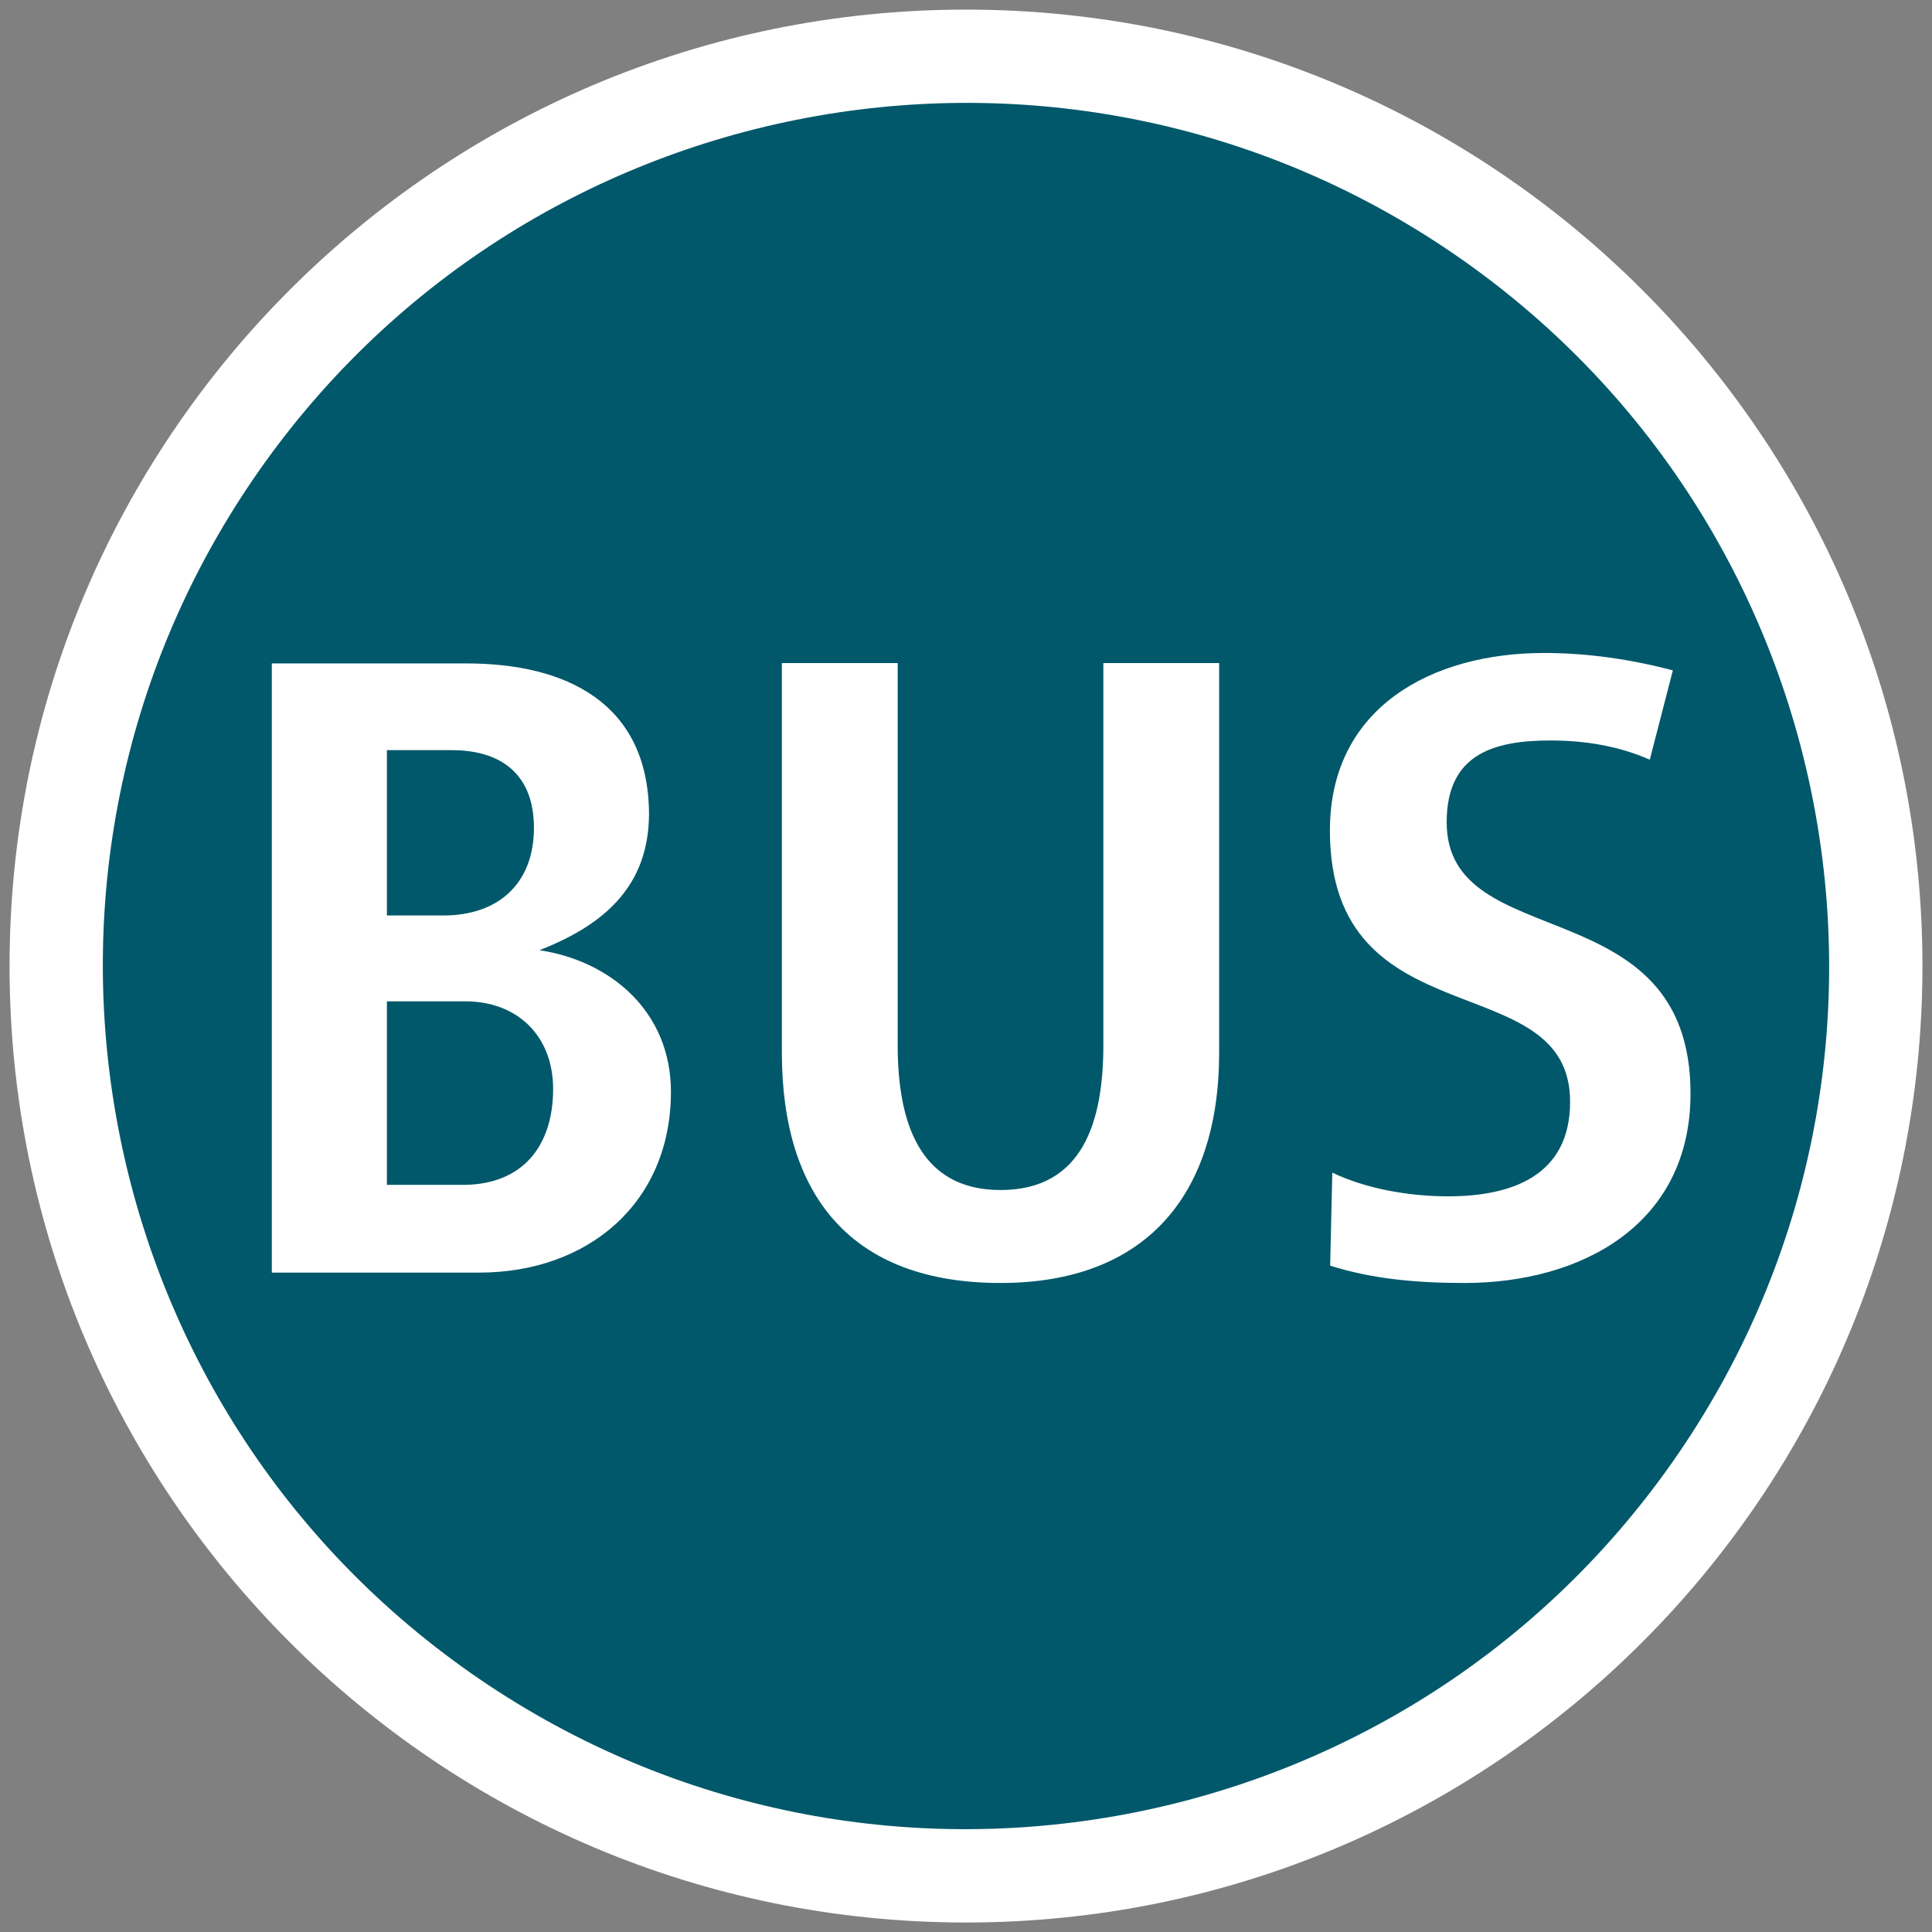 <?xml version="1.0" standalone="no"?>
<!DOCTYPE svg PUBLIC "-//W3C//DTD SVG 1.1//EN" "http://www.w3.org/Graphics/SVG/1.1/DTD/svg11.dtd">
<!--Generator: Xara Designer (www.xara.com), SVG filter version: 6.3.0.31-->
<svg fill="none" fill-rule="evenodd" stroke="black" stroke-width="0.501" stroke-linejoin="bevel" stroke-miterlimit="10" font-family="Times New Roman" font-size="16" style="font-variant-ligatures:none" xmlns:xlink="http://www.w3.org/1999/xlink" xmlns="http://www.w3.org/2000/svg" version="1.1" overflow="visible" width="251.495pt" height="251.495pt" viewBox="340.004 -2362.87 251.495 251.495">
 <rect x="340.004" y="-2362.87" width="251.495" height="251.495" fill="#808080" stroke="none"/>
 <defs>
	</defs>
 <g id="Layer 1" transform="scale(1 -1)">
  <g id="Group" stroke-linejoin="miter" stroke-linecap="round" stroke="none">
   <path d="M 465.751,2361.62 C 534.477,2361.62 590.255,2305.84 590.255,2237.12 C 590.255,2168.39 534.477,2112.61 465.751,2112.61 C 397.025,2112.61 341.247,2168.39 341.247,2237.12 C 341.247,2305.84 397.025,2361.62 465.751,2361.62 Z" fill="#ffffff" stroke-width="0.485" marker-start="none" marker-end="none"/>
   <path d="M 401.238,2145.12 C 350.454,2180.73 338.139,2250.85 373.75,2301.63 C 409.361,2352.41 479.48,2364.73 530.264,2329.12 C 581.048,2293.51 593.363,2223.39 557.752,2172.6 C 522.141,2121.82 452.022,2109.51 401.238,2145.12 Z M 498.706,2225.87 L 498.706,2276.56 L 483.631,2276.56 L 483.631,2226.82 C 483.631,2216.95 481.014,2207.96 470.244,2207.96 C 459.593,2207.96 456.859,2216.95 456.859,2226.82 L 456.859,2276.56 L 441.781,2276.56 L 441.781,2225.87 C 441.781,2207.06 450.954,2195.86 470.244,2195.86 C 488.938,2195.86 498.706,2207.06 498.706,2225.87 Z M 560.064,2220.52 C 560.064,2247.5 528.323,2238.35 528.323,2255.83 C 528.323,2264.57 534.22,2266.48 541.821,2266.48 C 546.334,2266.48 550.73,2265.76 554.763,2263.98 L 557.767,2275.61 C 552.296,2277.04 546.702,2277.87 540.994,2277.87 C 526.474,2277.87 513.122,2270.84 513.122,2254.76 C 513.122,2227.17 544.389,2237.4 544.389,2219.45 C 544.389,2209.75 536.706,2207.14 528.51,2207.14 C 523.522,2207.14 517.941,2208.08 513.435,2210.22 L 513.156,2198.12 C 518.751,2196.33 524.704,2195.86 530.649,2195.86 C 545.878,2195.86 560.064,2203.47 560.064,2220.52 Z M 427.342,2220.76 C 427.342,2231.1 419.614,2237.76 410.223,2239.18 C 418.78,2242.51 424.489,2247.62 424.489,2257.01 C 424.368,2271.4 413.668,2276.51 400.71,2276.51 L 375.388,2276.51 L 375.388,2197.21 L 402.375,2197.21 C 416.525,2197.21 427.342,2206.25 427.342,2220.76 Z M 390.368,2208.63 L 390.368,2232.52 L 400.592,2232.52 C 407.368,2232.52 412.006,2228.01 412.006,2221.11 C 412.006,2213.74 408.08,2208.63 400.236,2208.63 L 390.368,2208.63 Z M 390.368,2243.7 L 390.368,2265.22 L 398.808,2265.22 C 405.585,2265.22 409.509,2261.77 409.509,2255.11 C 409.509,2247.86 404.874,2243.7 397.737,2243.7 L 390.368,2243.7 Z" fill="#00586a" stroke-width="0.5" marker-start="none" marker-end="none"/>
   <path d="M 340.004,2362.87 L 340.004,2111.37 L 591.499,2111.37 L 591.499,2362.87 L 340.004,2362.87 Z" stroke-width="0.499" marker-start="none" marker-end="none"/>
  </g>
 </g>
</svg>
